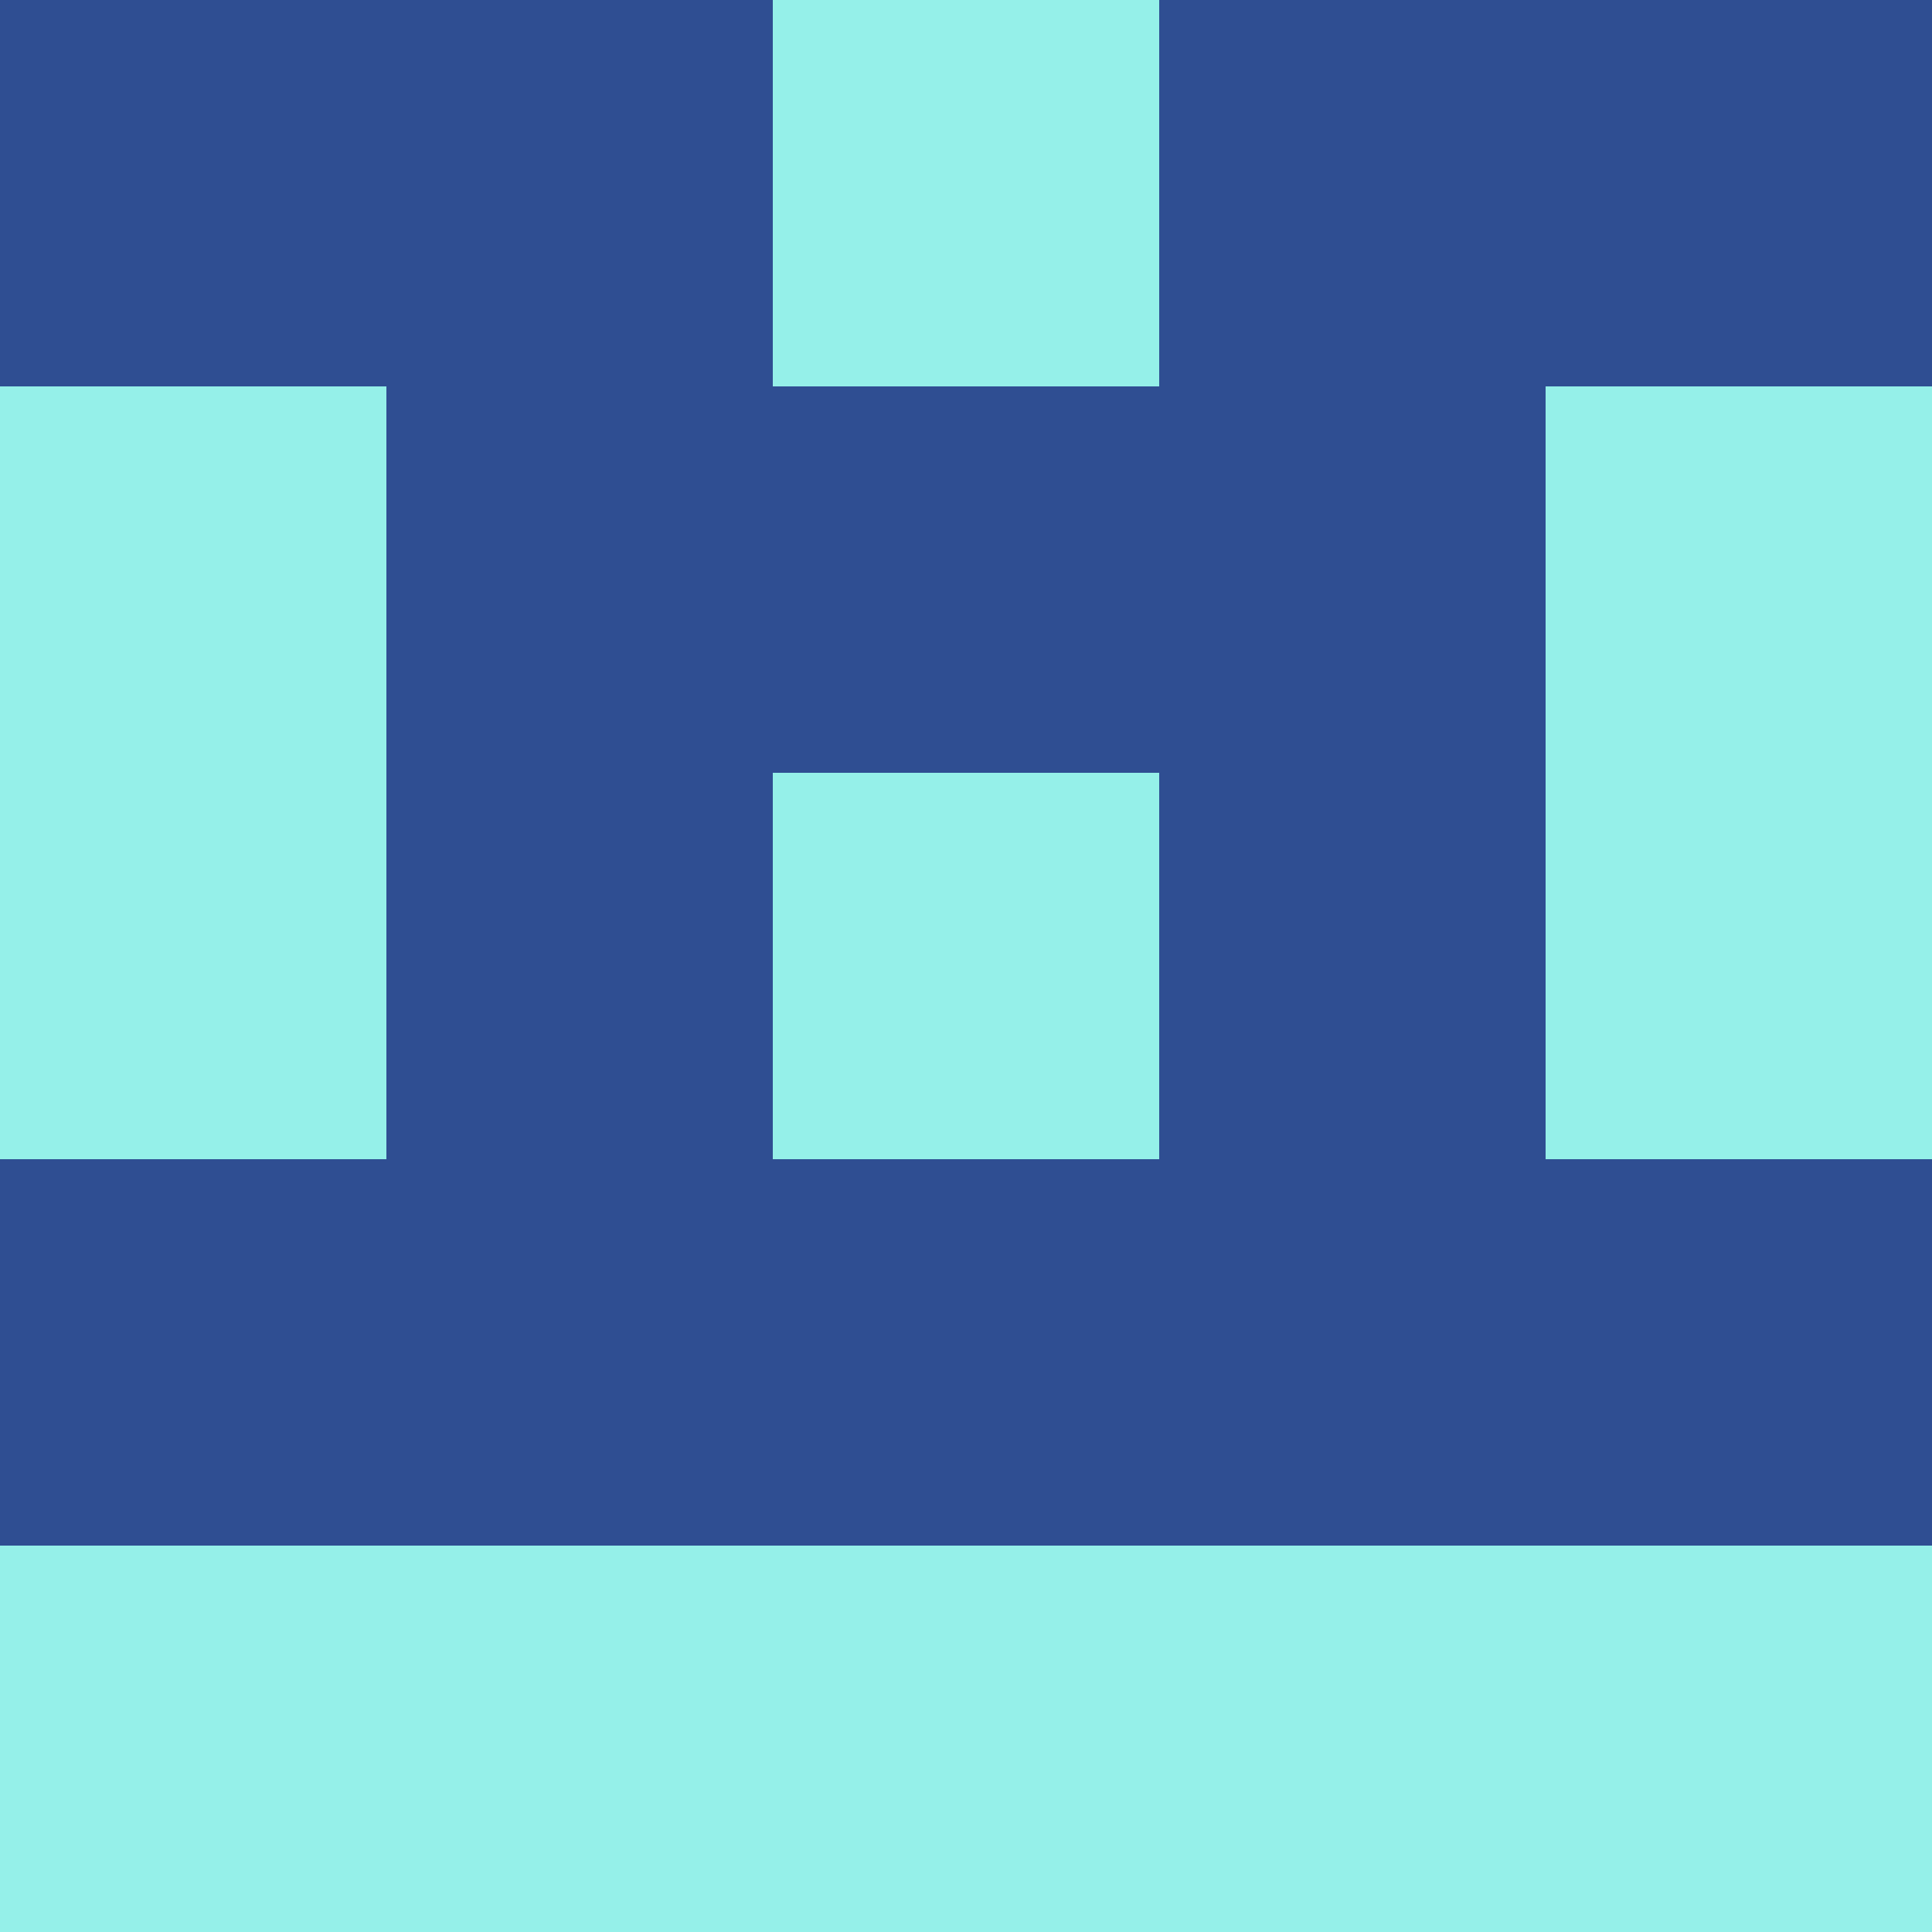 <?xml version="1.0" encoding="utf-8"?>
<!DOCTYPE svg PUBLIC "-//W3C//DTD SVG 20010904//EN"
        "http://www.w3.org/TR/2001/REC-SVG-20010904/DTD/svg10.dtd">

<svg viewBox="0 0 5 5"
     xmlns="http://www.w3.org/2000/svg"
     xmlns:xlink="http://www.w3.org/1999/xlink">

            <rect x ="0" y="0"
          width="1" height="1"
          fill="#2F4E92"></rect>
        <rect x ="4" y="0"
          width="1" height="1"
          fill="#2F4E92"></rect>
        <rect x ="1" y="0"
          width="1" height="1"
          fill="#2F4E92"></rect>
        <rect x ="3" y="0"
          width="1" height="1"
          fill="#2F4E92"></rect>
        <rect x ="2" y="0"
          width="1" height="1"
          fill="#95F0E9"></rect>
                <rect x ="0" y="1"
          width="1" height="1"
          fill="#95F0E9"></rect>
        <rect x ="4" y="1"
          width="1" height="1"
          fill="#95F0E9"></rect>
        <rect x ="1" y="1"
          width="1" height="1"
          fill="#2F4E92"></rect>
        <rect x ="3" y="1"
          width="1" height="1"
          fill="#2F4E92"></rect>
        <rect x ="2" y="1"
          width="1" height="1"
          fill="#2F4E92"></rect>
                <rect x ="0" y="2"
          width="1" height="1"
          fill="#95F0E9"></rect>
        <rect x ="4" y="2"
          width="1" height="1"
          fill="#95F0E9"></rect>
        <rect x ="1" y="2"
          width="1" height="1"
          fill="#2F4E92"></rect>
        <rect x ="3" y="2"
          width="1" height="1"
          fill="#2F4E92"></rect>
        <rect x ="2" y="2"
          width="1" height="1"
          fill="#95F0E9"></rect>
                <rect x ="0" y="3"
          width="1" height="1"
          fill="#2F4E92"></rect>
        <rect x ="4" y="3"
          width="1" height="1"
          fill="#2F4E92"></rect>
        <rect x ="1" y="3"
          width="1" height="1"
          fill="#2F4E92"></rect>
        <rect x ="3" y="3"
          width="1" height="1"
          fill="#2F4E92"></rect>
        <rect x ="2" y="3"
          width="1" height="1"
          fill="#2F4E92"></rect>
                <rect x ="0" y="4"
          width="1" height="1"
          fill="#95F0E9"></rect>
        <rect x ="4" y="4"
          width="1" height="1"
          fill="#95F0E9"></rect>
        <rect x ="1" y="4"
          width="1" height="1"
          fill="#95F0E9"></rect>
        <rect x ="3" y="4"
          width="1" height="1"
          fill="#95F0E9"></rect>
        <rect x ="2" y="4"
          width="1" height="1"
          fill="#95F0E9"></rect>
        </svg>

